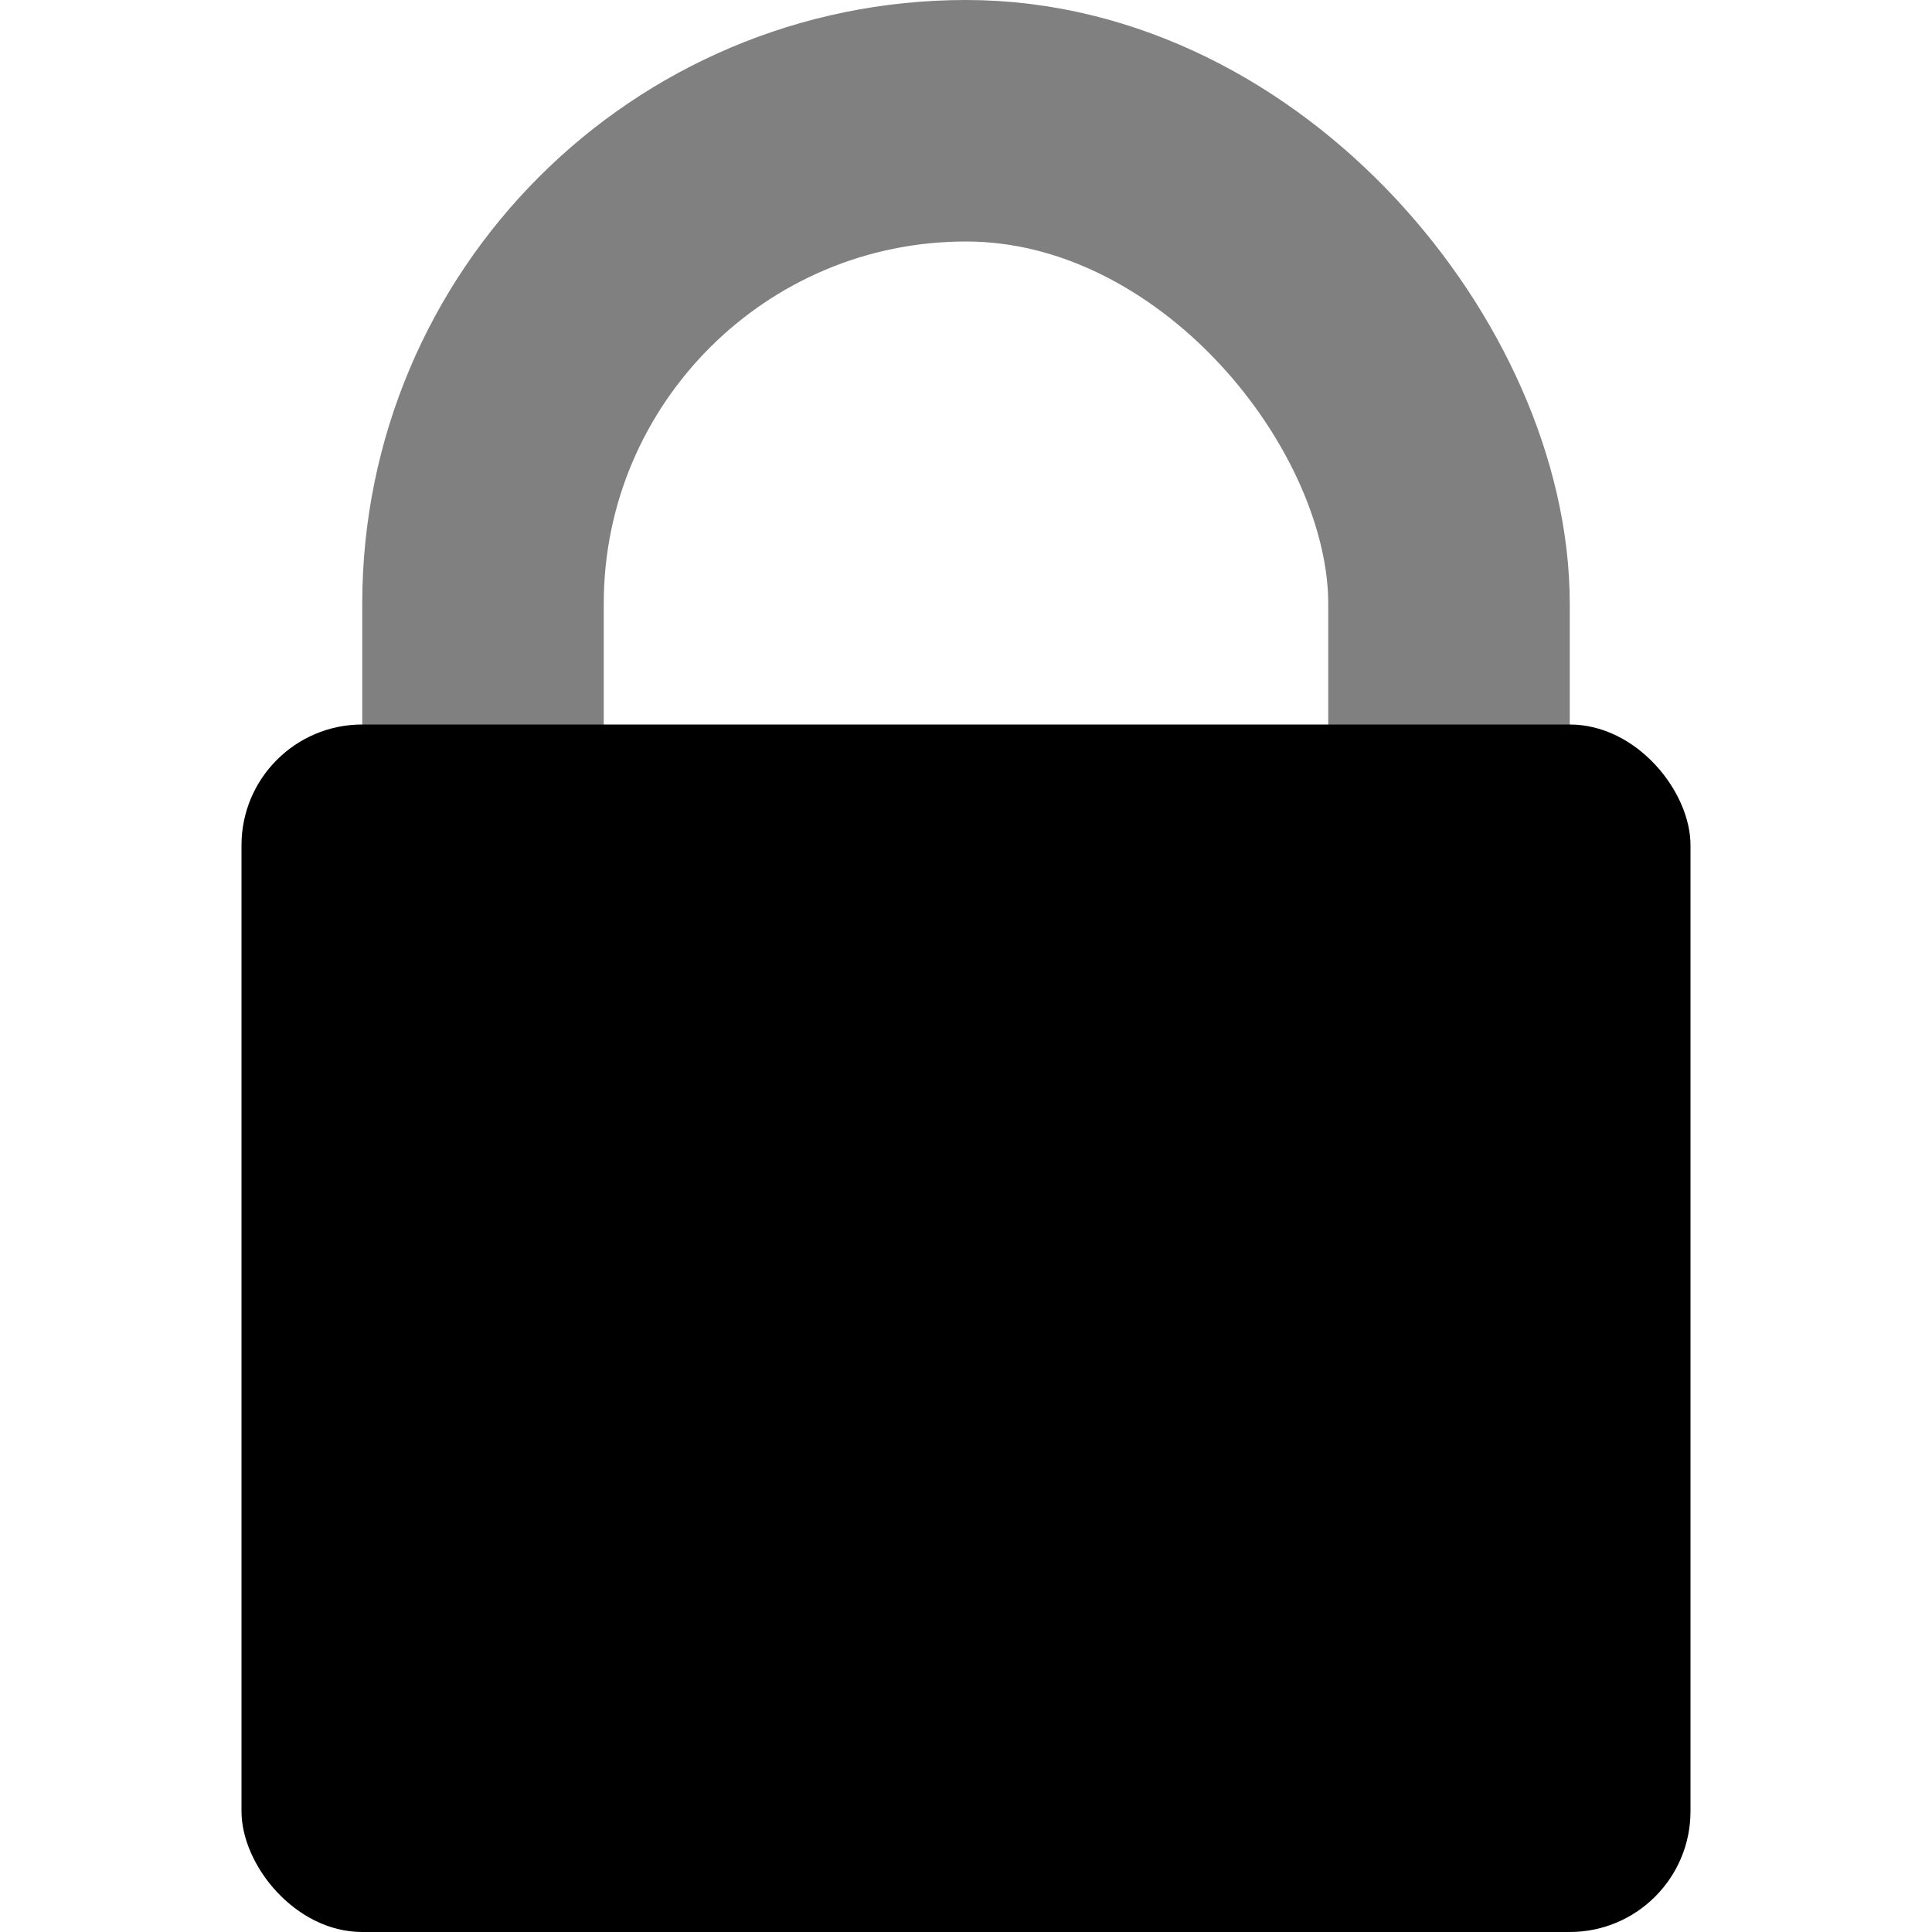 <?xml version="1.0" encoding="UTF-8"?>
<svg version="1.1" viewBox="0 0 20 20" preserveAspectRatio="xMidYMid meet" xmlns="http://www.w3.org/2000/svg"
     stroke-linejoin="round" stroke-linecap="round">
    <rect x="5" y="1.25" width="10" height="15" rx="5" ry="5" fill="none" stroke="#808080" stroke-width="2.5"/>
    <rect x="2.5" y="7.5" width="15" height="12.5" rx="1.25" ry="1.25"/>
</svg>
